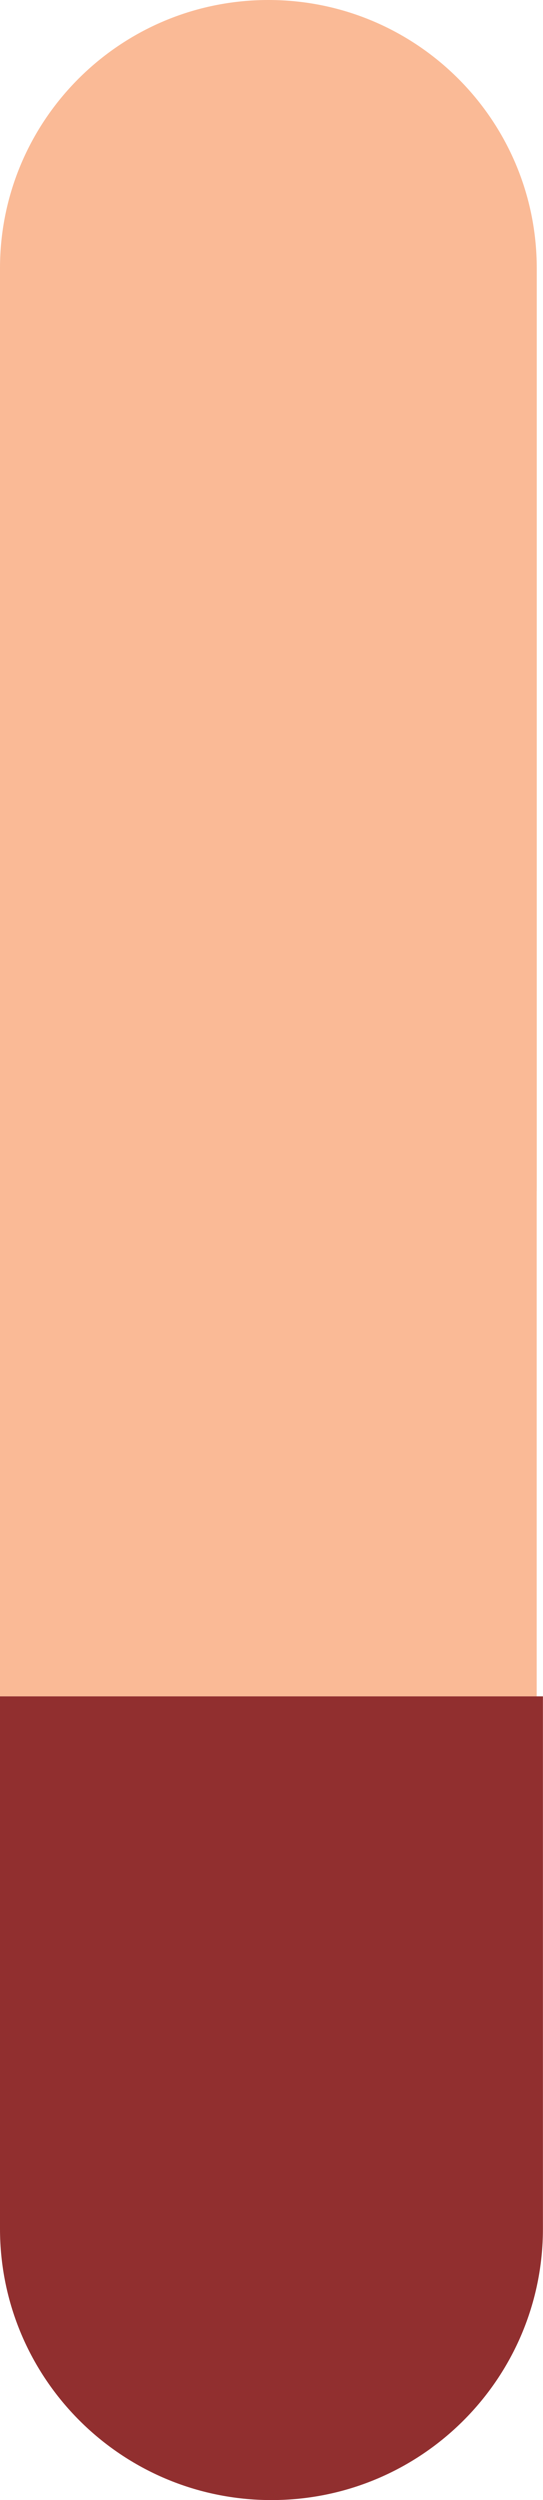 <?xml version="1.0" encoding="UTF-8"?>
<svg id="L_ARM" xmlns="http://www.w3.org/2000/svg" viewBox="0 0 74.75 344.12">
  <defs>
    <style>
      .cls-1 {
        fill: #faba96;
      }

      .cls-2 {
        fill: #912f2f;
      }
    </style>
  </defs>
  <path class="cls-1" d="M0,233.5v-120.2c0-20.4,16.54-36.94,36.94-36.94,20.4,0,36.94,16.54,36.94,36.94v120.2H0Z"/>
  <path class="cls-1" d="M73.89,163.4V36.93C73.89,16.53,57.35,0,36.95,0,16.55,0,0,16.53,0,36.93v126.46c0,20.4,16.55,36.95,36.95,36.95s36.94-16.55,36.94-36.95Z"/>
  <path class="cls-2" d="M0,233.5v73.26c0,20.64,16.73,37.37,37.37,37.37h0c20.64,0,37.37-16.73,37.37-37.37v-73.26"/>
</svg>